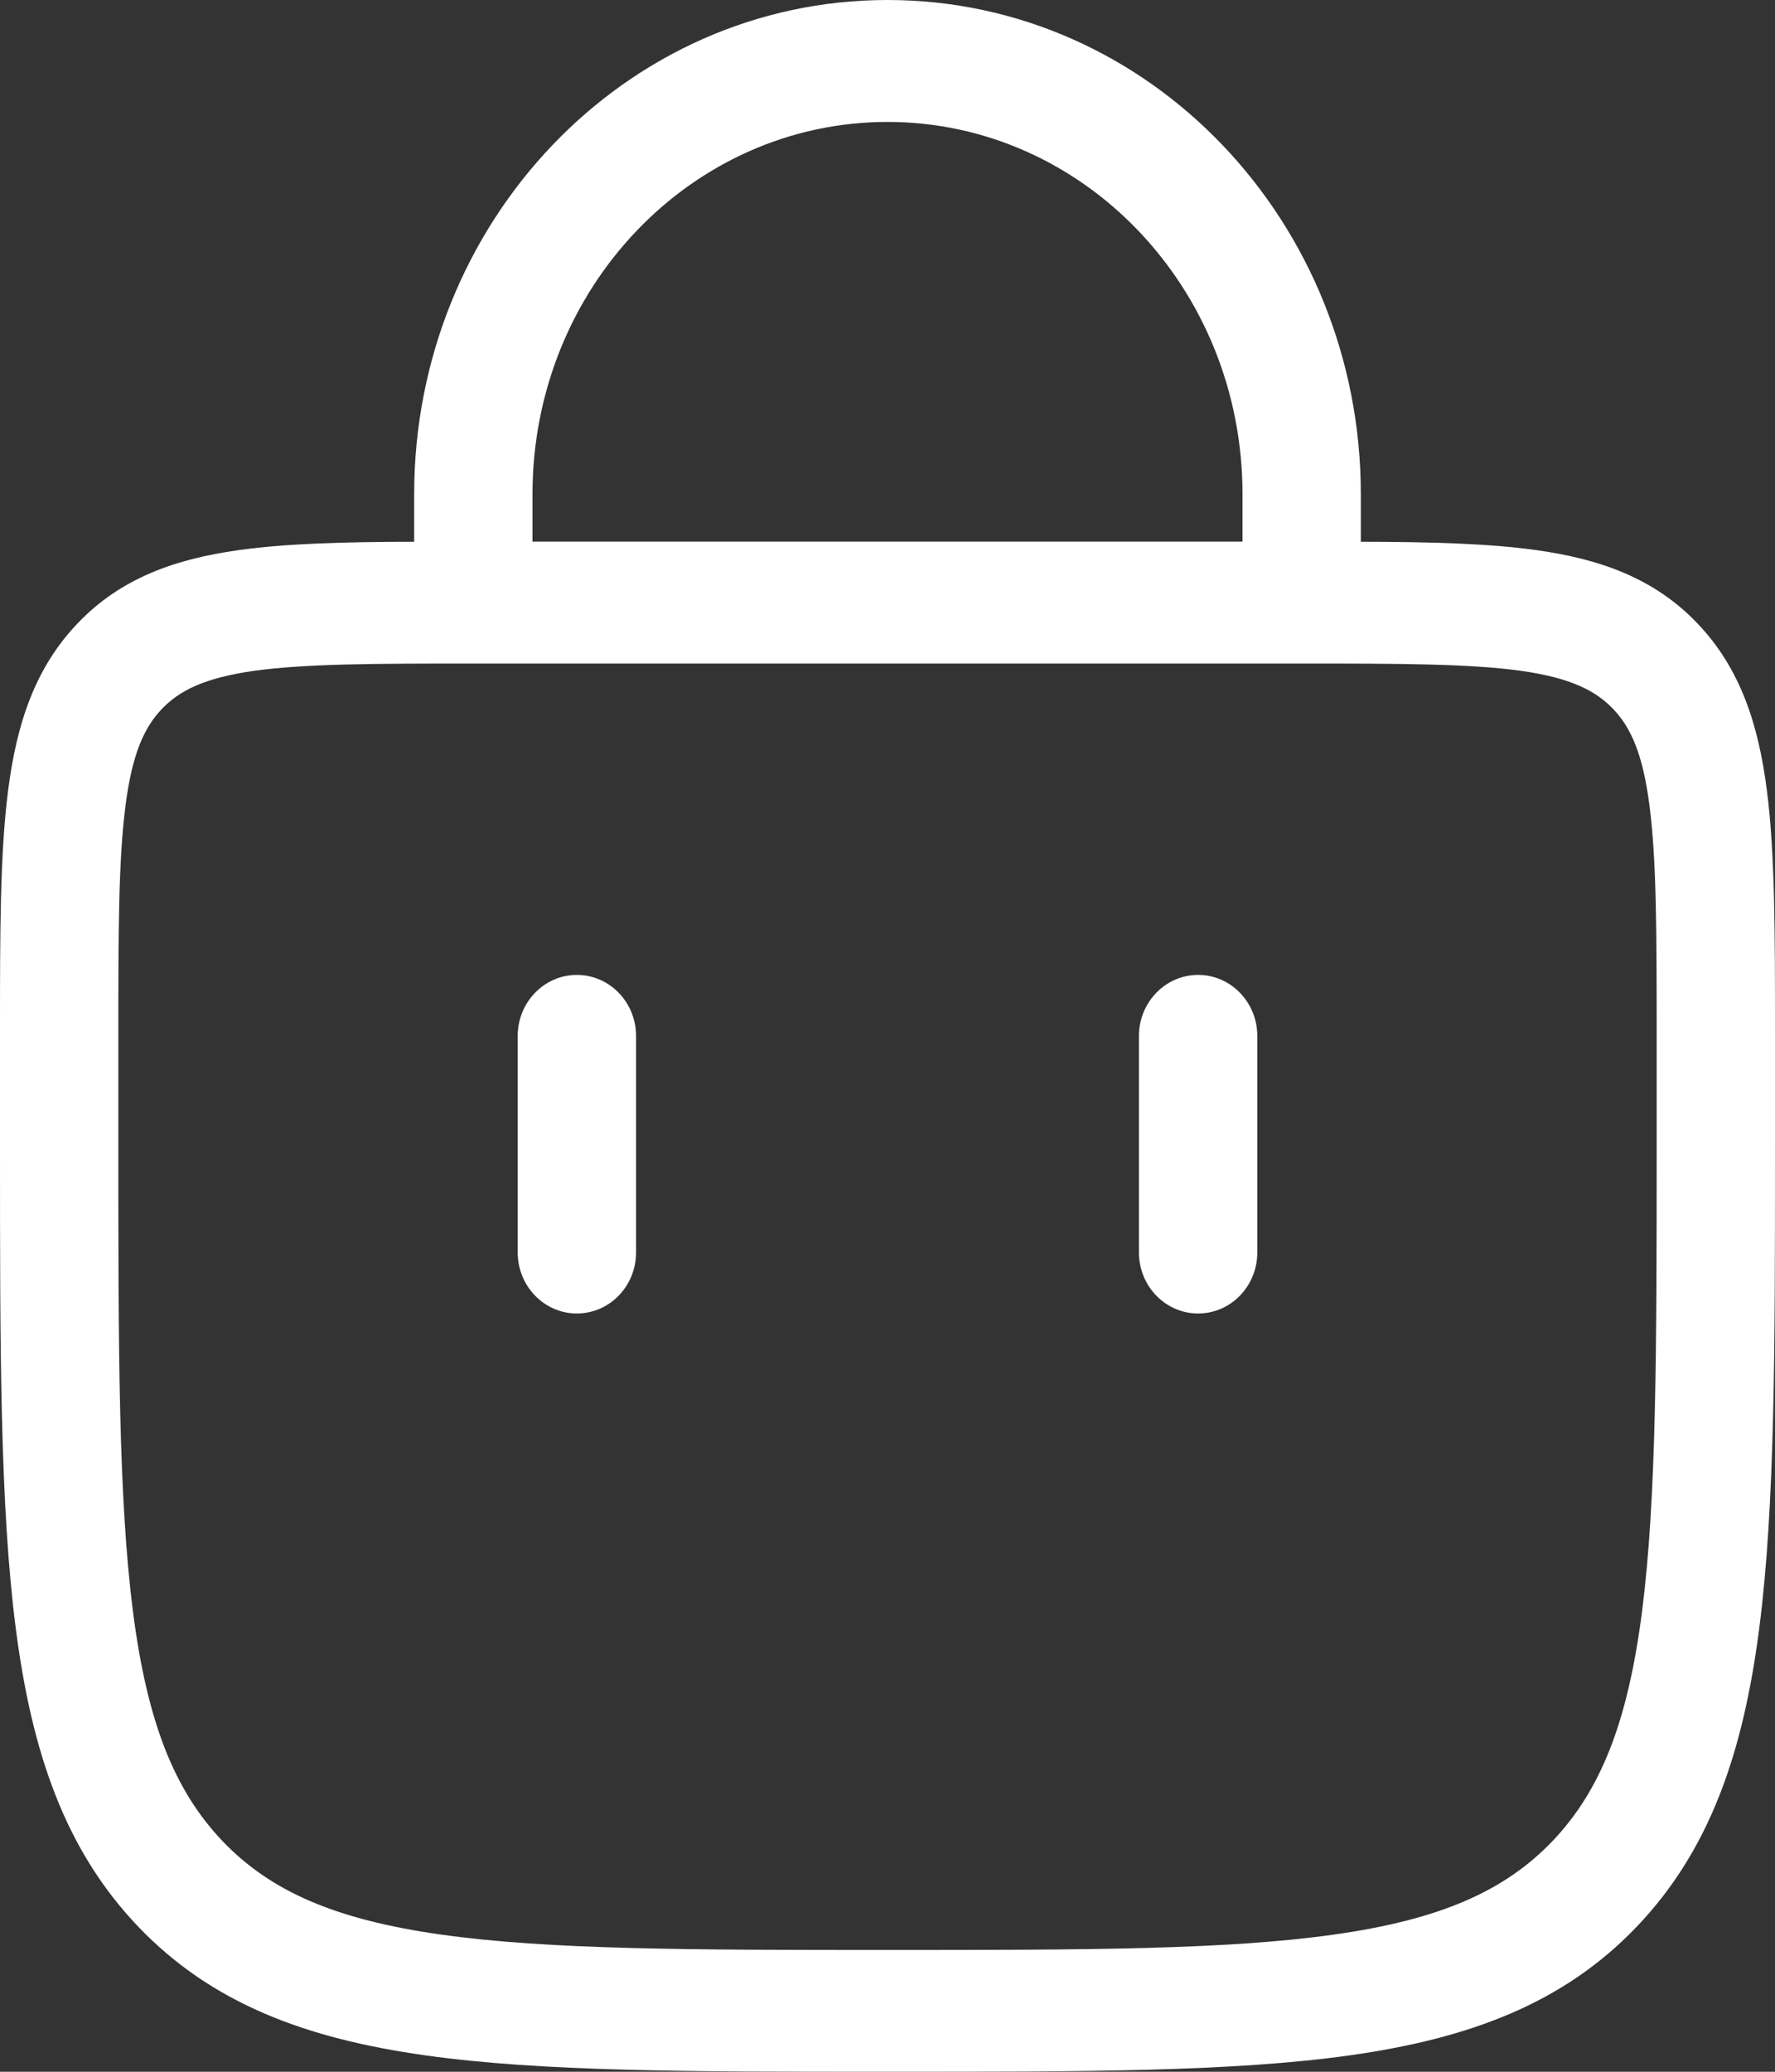 <svg width="12" height="14" viewBox="0 0 12 14" fill="none" xmlns="http://www.w3.org/2000/svg">
<rect x="0" y="0" width="12" height="14" fill="#333333" stroke="none"/>
<path fill-rule="evenodd" clip-rule="evenodd" d="M6 0.824C4.68 0.824 3.6 1.944 3.6 3.34V3.66L8.4 3.66V3.34C8.4 1.944 7.32 0.824 6 0.824ZM9.2 3.661V3.34C9.2 1.501 7.773 -2.45431e-07 6 0C4.227 -1.47259e-07 2.8 1.501 2.8 3.34V3.661C2.331 3.662 1.935 3.672 1.61 3.718C1.183 3.778 0.816 3.907 0.525 4.212C0.234 4.516 0.112 4.896 0.055 5.34C-2.08318e-05 5.765 -1.12969e-05 6.305 3.37905e-07 6.971L6.24007e-07 7.763C-5.57488e-06 9.117 -1.04427e-05 10.175 0.106 10.999C0.214 11.841 0.439 12.501 0.935 13.02C1.432 13.539 2.066 13.775 2.874 13.889C3.663 14 4.675 14 5.969 14H6.031C7.325 14 8.337 14 9.126 13.889C9.934 13.775 10.569 13.539 11.065 13.02C11.561 12.501 11.786 11.841 11.894 10.999C12 10.175 12 9.117 12 7.763V6.971C12 6.305 12 5.765 11.945 5.34C11.888 4.896 11.766 4.516 11.475 4.212C11.184 3.907 10.817 3.778 10.39 3.718C10.065 3.672 9.669 3.662 9.2 3.661ZM10.282 4.533C9.934 4.485 9.471 4.484 8.8 4.484L3.2 4.484C2.529 4.484 2.066 4.485 1.718 4.533C1.382 4.581 1.214 4.666 1.095 4.79C0.976 4.914 0.893 5.093 0.848 5.448C0.801 5.813 0.8 6.298 0.8 7V7.732C0.8 9.124 0.801 10.127 0.899 10.891C0.996 11.644 1.181 12.102 1.505 12.442C1.829 12.78 2.265 12.972 2.982 13.073C3.711 13.176 4.669 13.177 6 13.177C7.331 13.177 8.289 13.176 9.018 13.073C9.735 12.972 10.171 12.78 10.495 12.442C10.819 12.102 11.004 11.644 11.101 10.891C11.199 10.127 11.2 9.124 11.2 7.732V7C11.2 6.298 11.199 5.813 11.152 5.448C11.107 5.093 11.024 4.914 10.905 4.79C10.786 4.666 10.618 4.581 10.282 4.533ZM3.9 6.588C4.121 6.588 4.3 6.773 4.3 7V8.464C4.3 8.691 4.121 8.876 3.9 8.876C3.679 8.876 3.5 8.691 3.5 8.464V7C3.5 6.773 3.679 6.588 3.9 6.588ZM8.1 6.588C8.321 6.588 8.5 6.773 8.5 7V8.464C8.5 8.691 8.321 8.876 8.1 8.876C7.879 8.876 7.7 8.691 7.7 8.464V7C7.7 6.773 7.879 6.588 8.1 6.588Z" fill="white"/>
</svg>
